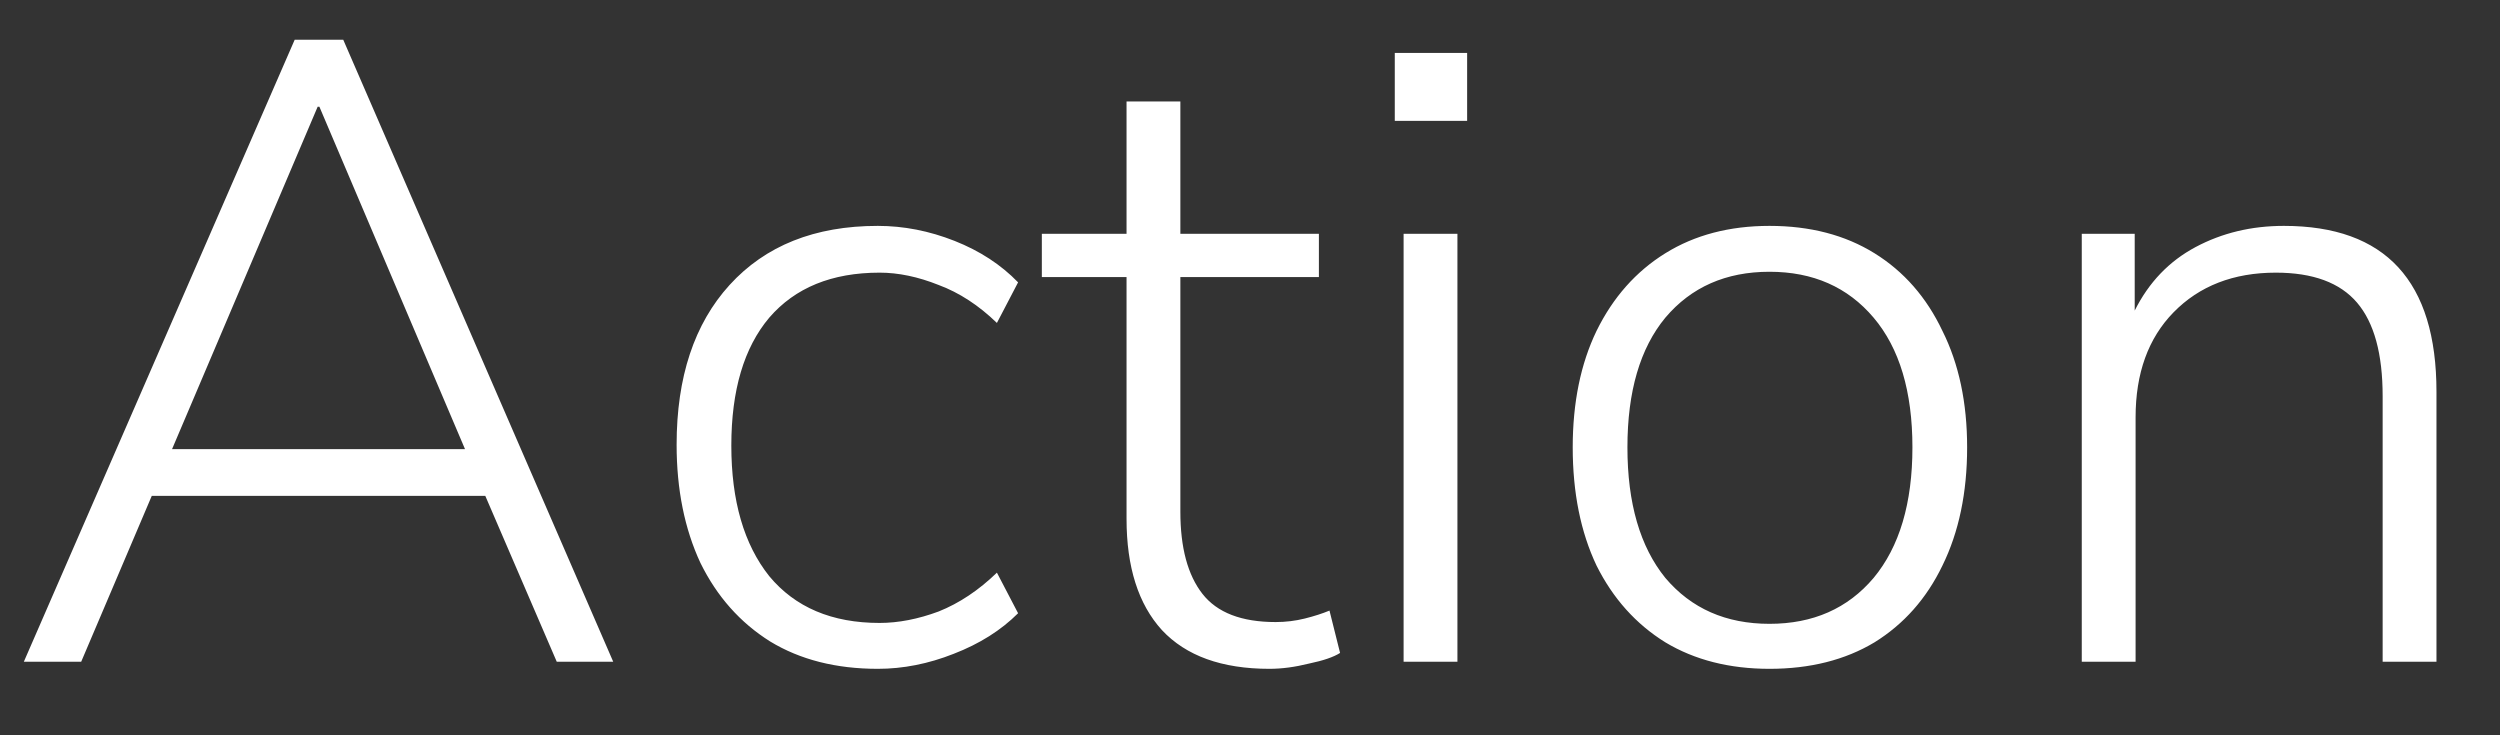 <svg width="34" height="10" viewBox="0 0 34 10" fill="none" xmlns="http://www.w3.org/2000/svg">
<rect x="0" y="0" width="34" height="10" fill="#333333" stroke="none"/>
<path d="M0.324 9L4.008 0.54H4.668L8.34 9H7.572L6.6 6.744H2.064L1.104 9H0.324ZM4.32 1.452L2.34 6.108H6.324L4.344 1.452H4.32ZM11.938 9.096C11.37 9.096 10.882 8.972 10.474 8.724C10.066 8.468 9.75 8.112 9.526 7.656C9.31 7.192 9.202 6.656 9.202 6.048C9.202 5.128 9.442 4.404 9.922 3.876C10.41 3.34 11.082 3.072 11.938 3.072C12.29 3.072 12.638 3.14 12.982 3.276C13.326 3.412 13.614 3.6 13.846 3.84L13.558 4.392C13.31 4.152 13.046 3.98 12.766 3.876C12.486 3.764 12.218 3.708 11.962 3.708C11.314 3.708 10.814 3.912 10.462 4.32C10.118 4.728 9.946 5.308 9.946 6.06C9.946 6.812 10.118 7.404 10.462 7.836C10.814 8.26 11.314 8.472 11.962 8.472C12.218 8.472 12.486 8.42 12.766 8.316C13.046 8.204 13.31 8.028 13.558 7.788L13.846 8.34C13.614 8.572 13.322 8.756 12.97 8.892C12.626 9.028 12.282 9.096 11.938 9.096ZM17.265 9.096C16.617 9.096 16.129 8.92 15.801 8.568C15.481 8.216 15.321 7.712 15.321 7.056V3.768H14.169V3.18H15.321V1.38H16.053V3.18H17.937V3.768H16.053V6.96C16.053 7.448 16.153 7.82 16.353 8.076C16.553 8.332 16.885 8.46 17.349 8.46C17.485 8.46 17.617 8.444 17.745 8.412C17.873 8.38 17.985 8.344 18.081 8.304L18.225 8.88C18.137 8.936 17.997 8.984 17.805 9.024C17.613 9.072 17.433 9.096 17.265 9.096ZM18.969 1.644V0.72H19.953V1.644H18.969ZM19.089 9V3.18H19.821V9H19.089ZM24.065 9.096C23.521 9.096 23.049 8.976 22.649 8.736C22.249 8.488 21.937 8.14 21.713 7.692C21.497 7.236 21.389 6.7 21.389 6.084C21.389 5.476 21.497 4.948 21.713 4.5C21.937 4.044 22.249 3.692 22.649 3.444C23.049 3.196 23.521 3.072 24.065 3.072C24.617 3.072 25.093 3.196 25.493 3.444C25.893 3.692 26.201 4.044 26.417 4.5C26.641 4.948 26.753 5.476 26.753 6.084C26.753 6.7 26.641 7.236 26.417 7.692C26.201 8.14 25.893 8.488 25.493 8.736C25.093 8.976 24.617 9.096 24.065 9.096ZM24.065 8.484C24.657 8.484 25.129 8.276 25.481 7.86C25.833 7.436 26.009 6.844 26.009 6.084C26.009 5.324 25.833 4.736 25.481 4.32C25.129 3.904 24.657 3.696 24.065 3.696C23.473 3.696 23.001 3.904 22.649 4.32C22.305 4.736 22.133 5.324 22.133 6.084C22.133 6.844 22.305 7.436 22.649 7.86C23.001 8.276 23.473 8.484 24.065 8.484ZM28.312 9V3.18H29.032V4.224C29.224 3.84 29.5 3.552 29.86 3.36C30.22 3.168 30.62 3.072 31.06 3.072C32.444 3.072 33.136 3.824 33.136 5.328V9H32.404V5.388C32.404 4.812 32.288 4.388 32.056 4.116C31.824 3.844 31.456 3.708 30.952 3.708C30.376 3.708 29.912 3.888 29.56 4.248C29.216 4.6 29.044 5.076 29.044 5.676V9H28.312Z" fill="white"/>
</svg>
